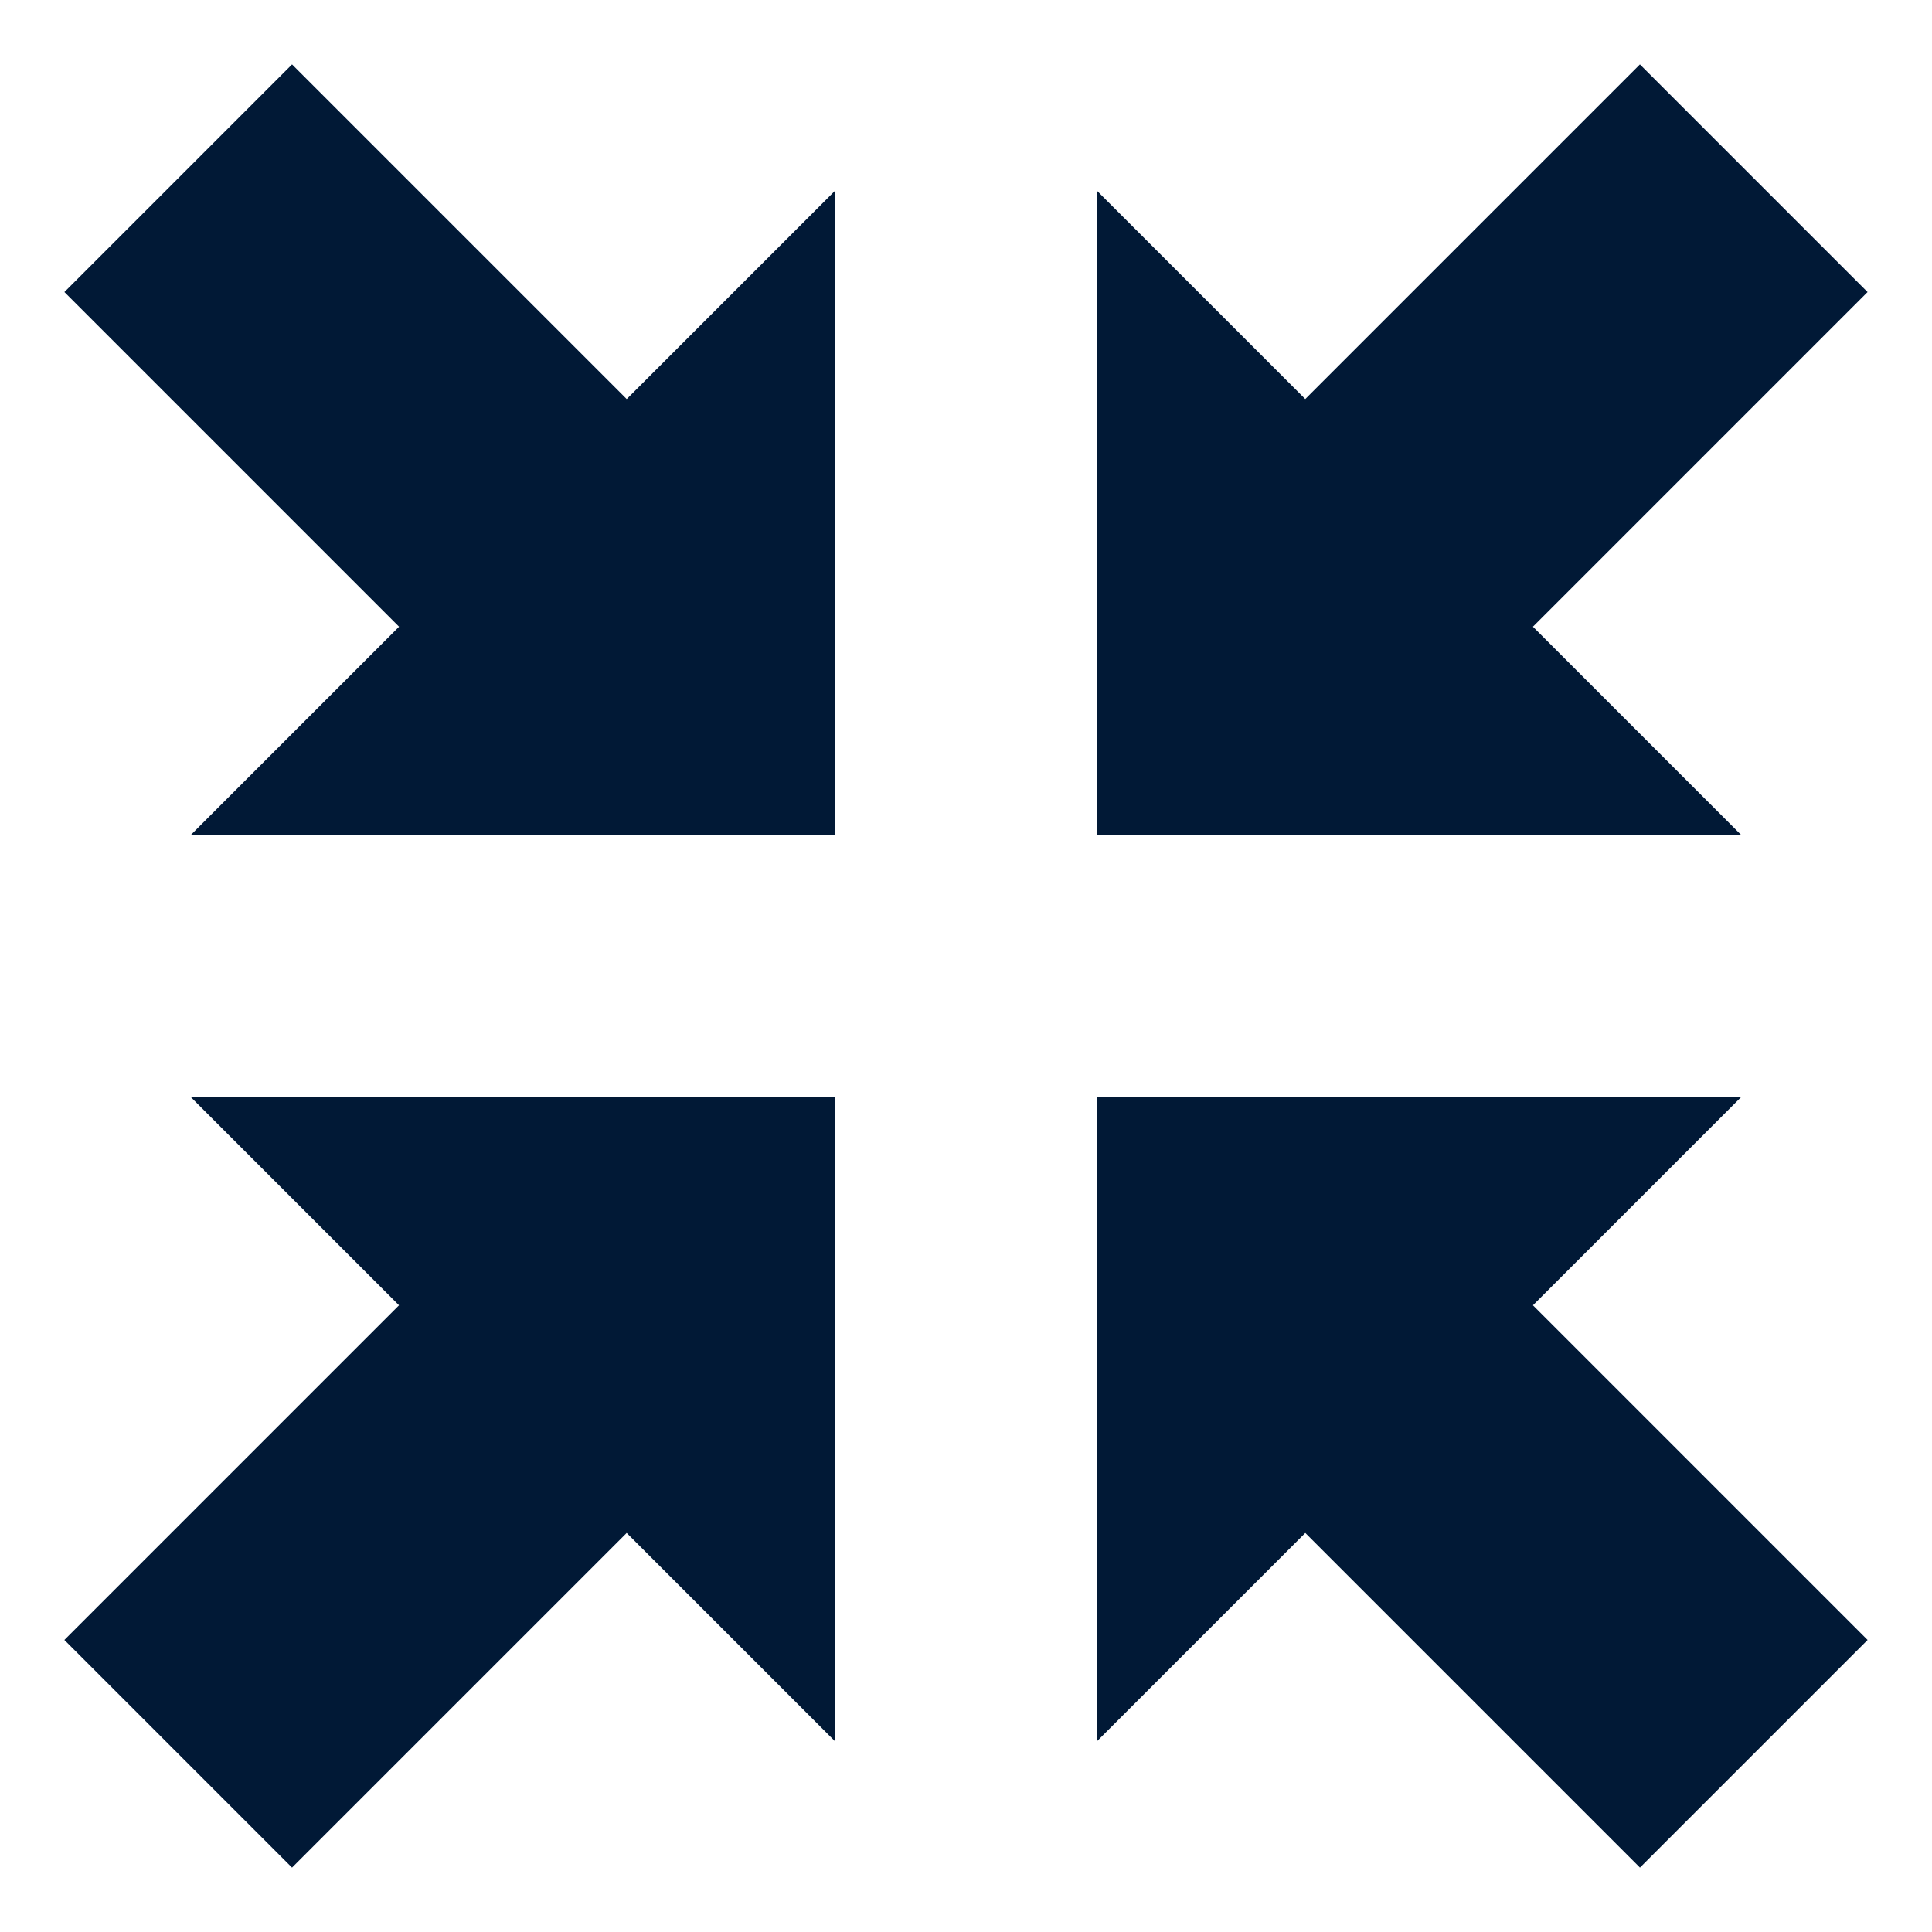 <svg xmlns="http://www.w3.org/2000/svg" height="60" width="60" version="1.1" viewBox="0 0 60 60">
 <g transform="translate(0,-992.362)">
  <path d="m9.07 2l-7.07 7.07 10.393 10.393-6.465 6.465h20v-20l-6.465 6.465-10.393-10.393zm41.859 0l-10.393 10.393-6.465-6.465v20h20l-6.465-6.465 10.393-10.393-7.07-7.07zm-45.002 32.072l6.465 6.465-10.393 10.393 7.07 7.07 10.393-10.393 6.465 6.465v-20h-20zm28.145 0v20l6.465-6.465 10.393 10.393 7.07-7.07-10.393-10.393 6.465-6.465h-20z" transform="translate(0,992.362)" fill="#011936"/>
 </g>
</svg>
